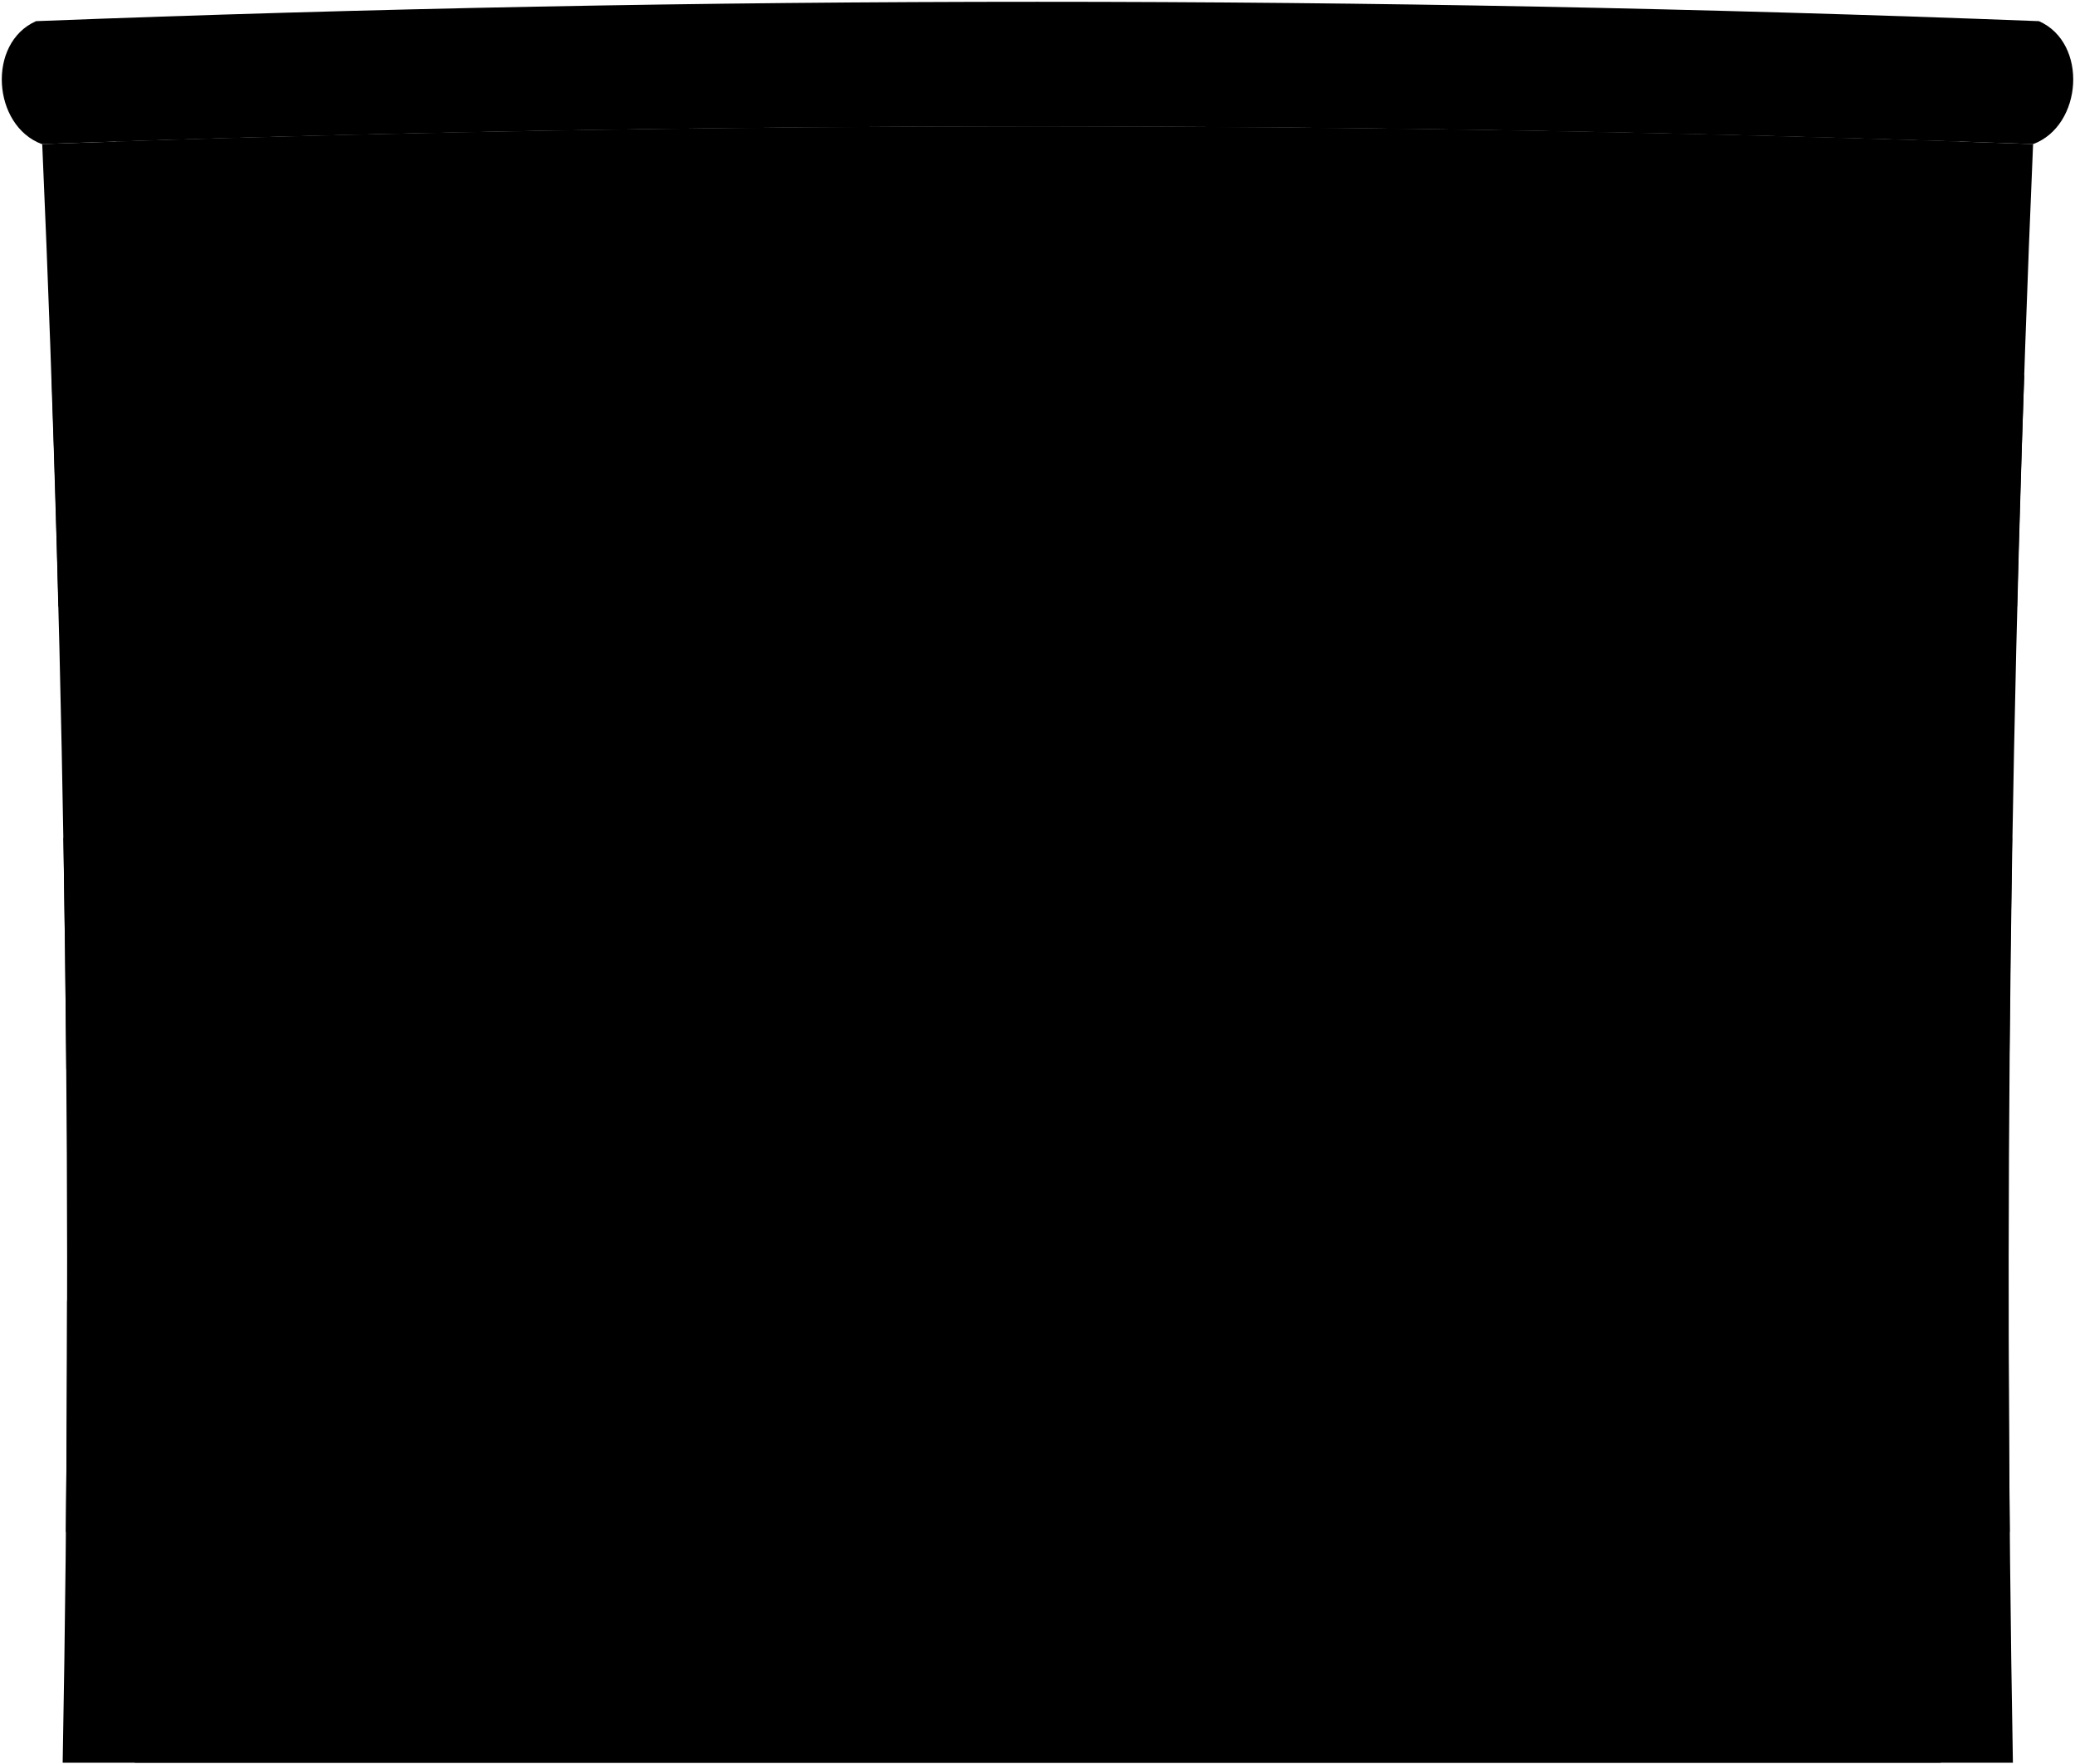<svg viewBox="0 0 582.77 495.47">
  <path class="trimBlack" d="M571,40.46q-279.49-9.89-559.14,0Q21.82,267.58,17.6,495H565.33Q561.28,267.67,571,40.46Z"/>
  <g class="trimYellow">
    <path d="M18.5,430.24q273,.67,545.93,0-.3-32.5-.34-65-272.63-1-545.25,0Q18.81,397.75,18.5,430.24Z"/>
    <path d="M18.62,300.26q272.83-2.75,545.69,0,.27-32.47.8-65-273.63-4.5-547.29,0Q18.35,267.78,18.62,300.26Z"/>
    <path d="M16.43,170.34q275-6.27,550.07,0,.86-32.47,2-64.94-276.95-8.07-554,0Q15.59,137.87,16.43,170.34Z"/>
  </g>
  <path class="steelMedium" d="M550.35,39.75q-258.81-8.49-517.77,0,9.2,227.49,5.3,455.23H545.05Q541.31,267.33,550.35,39.75Z"/>
  <g class="shutterBorderLine">
    <path d="M544.64,250.06q-253.17-3.51-506.35,0"/>
    <path d="M544.9,232.46q-253.42-3.92-506.87,0"/>
    <path d="M544.24,285.1q-252.76-2.72-505.55,0"/>
    <path d="M544.42,267.5q-252.94-3.11-505.91,0"/>
    <path d="M544,320.14q-252.53-1.9-505,0"/>
    <path d="M544.1,302.55q-252.63-2.31-505.27,0"/>
    <path d="M543.9,355.19q-252.43-1.11-504.87,0"/>
    <path d="M543.93,337.59q-252.46-1.5-504.93,0"/>
    <path d="M544,390.24q-252.5-.33-505,0"/>
    <path d="M543.91,372.64q-252.45-.72-504.89,0"/>
    <path d="M544.18,425.29q-252.72.46-505.43,0"/>
    <path d="M544.05,407.69q-252.58.07-505.17,0"/>
    <path d="M544.54,460.35q-253.06,1.23-506.15,0"/>
    <path d="M544.34,442.75q-252.87.84-505.75,0"/>
    <path d="M544.78,477.81q-253.3,1.6-506.63,0"/>
    <path d="M549,74.9q-257.47-7.64-515.07,0"/>
    <path d="M549.66,57.31q-258.13-8.06-516.38,0"/>
    <path d="M547.81,109.92q-256.3-6.8-512.69,0"/>
    <path d="M548.39,92.34q-256.87-7.23-513.85,0"/>
    <path d="M546.78,145q-255.28-6-510.63,0"/>
    <path d="M547.28,127.36q-255.78-6.37-511.63,0"/>
    <path d="M545.91,180Q291.5,174.84,37,180"/>
    <path d="M546.33,162.39q-254.84-5.55-509.73,0"/>
    <path d="M545.2,215q-253.73-4.32-507.47,0"/>
    <path d="M545.54,197.43q-254.05-4.74-508.14,0"/>
  </g>
  <path class="awning" d="M11.73,40.46C-2.1,35.29-3.75,12.11,10.12,5.94q281.16-10.87,562.53,0c13.88,6.17,12.22,29.35-1.61,34.52Q291.47,30.57,11.73,40.46Z"/>
</svg>
